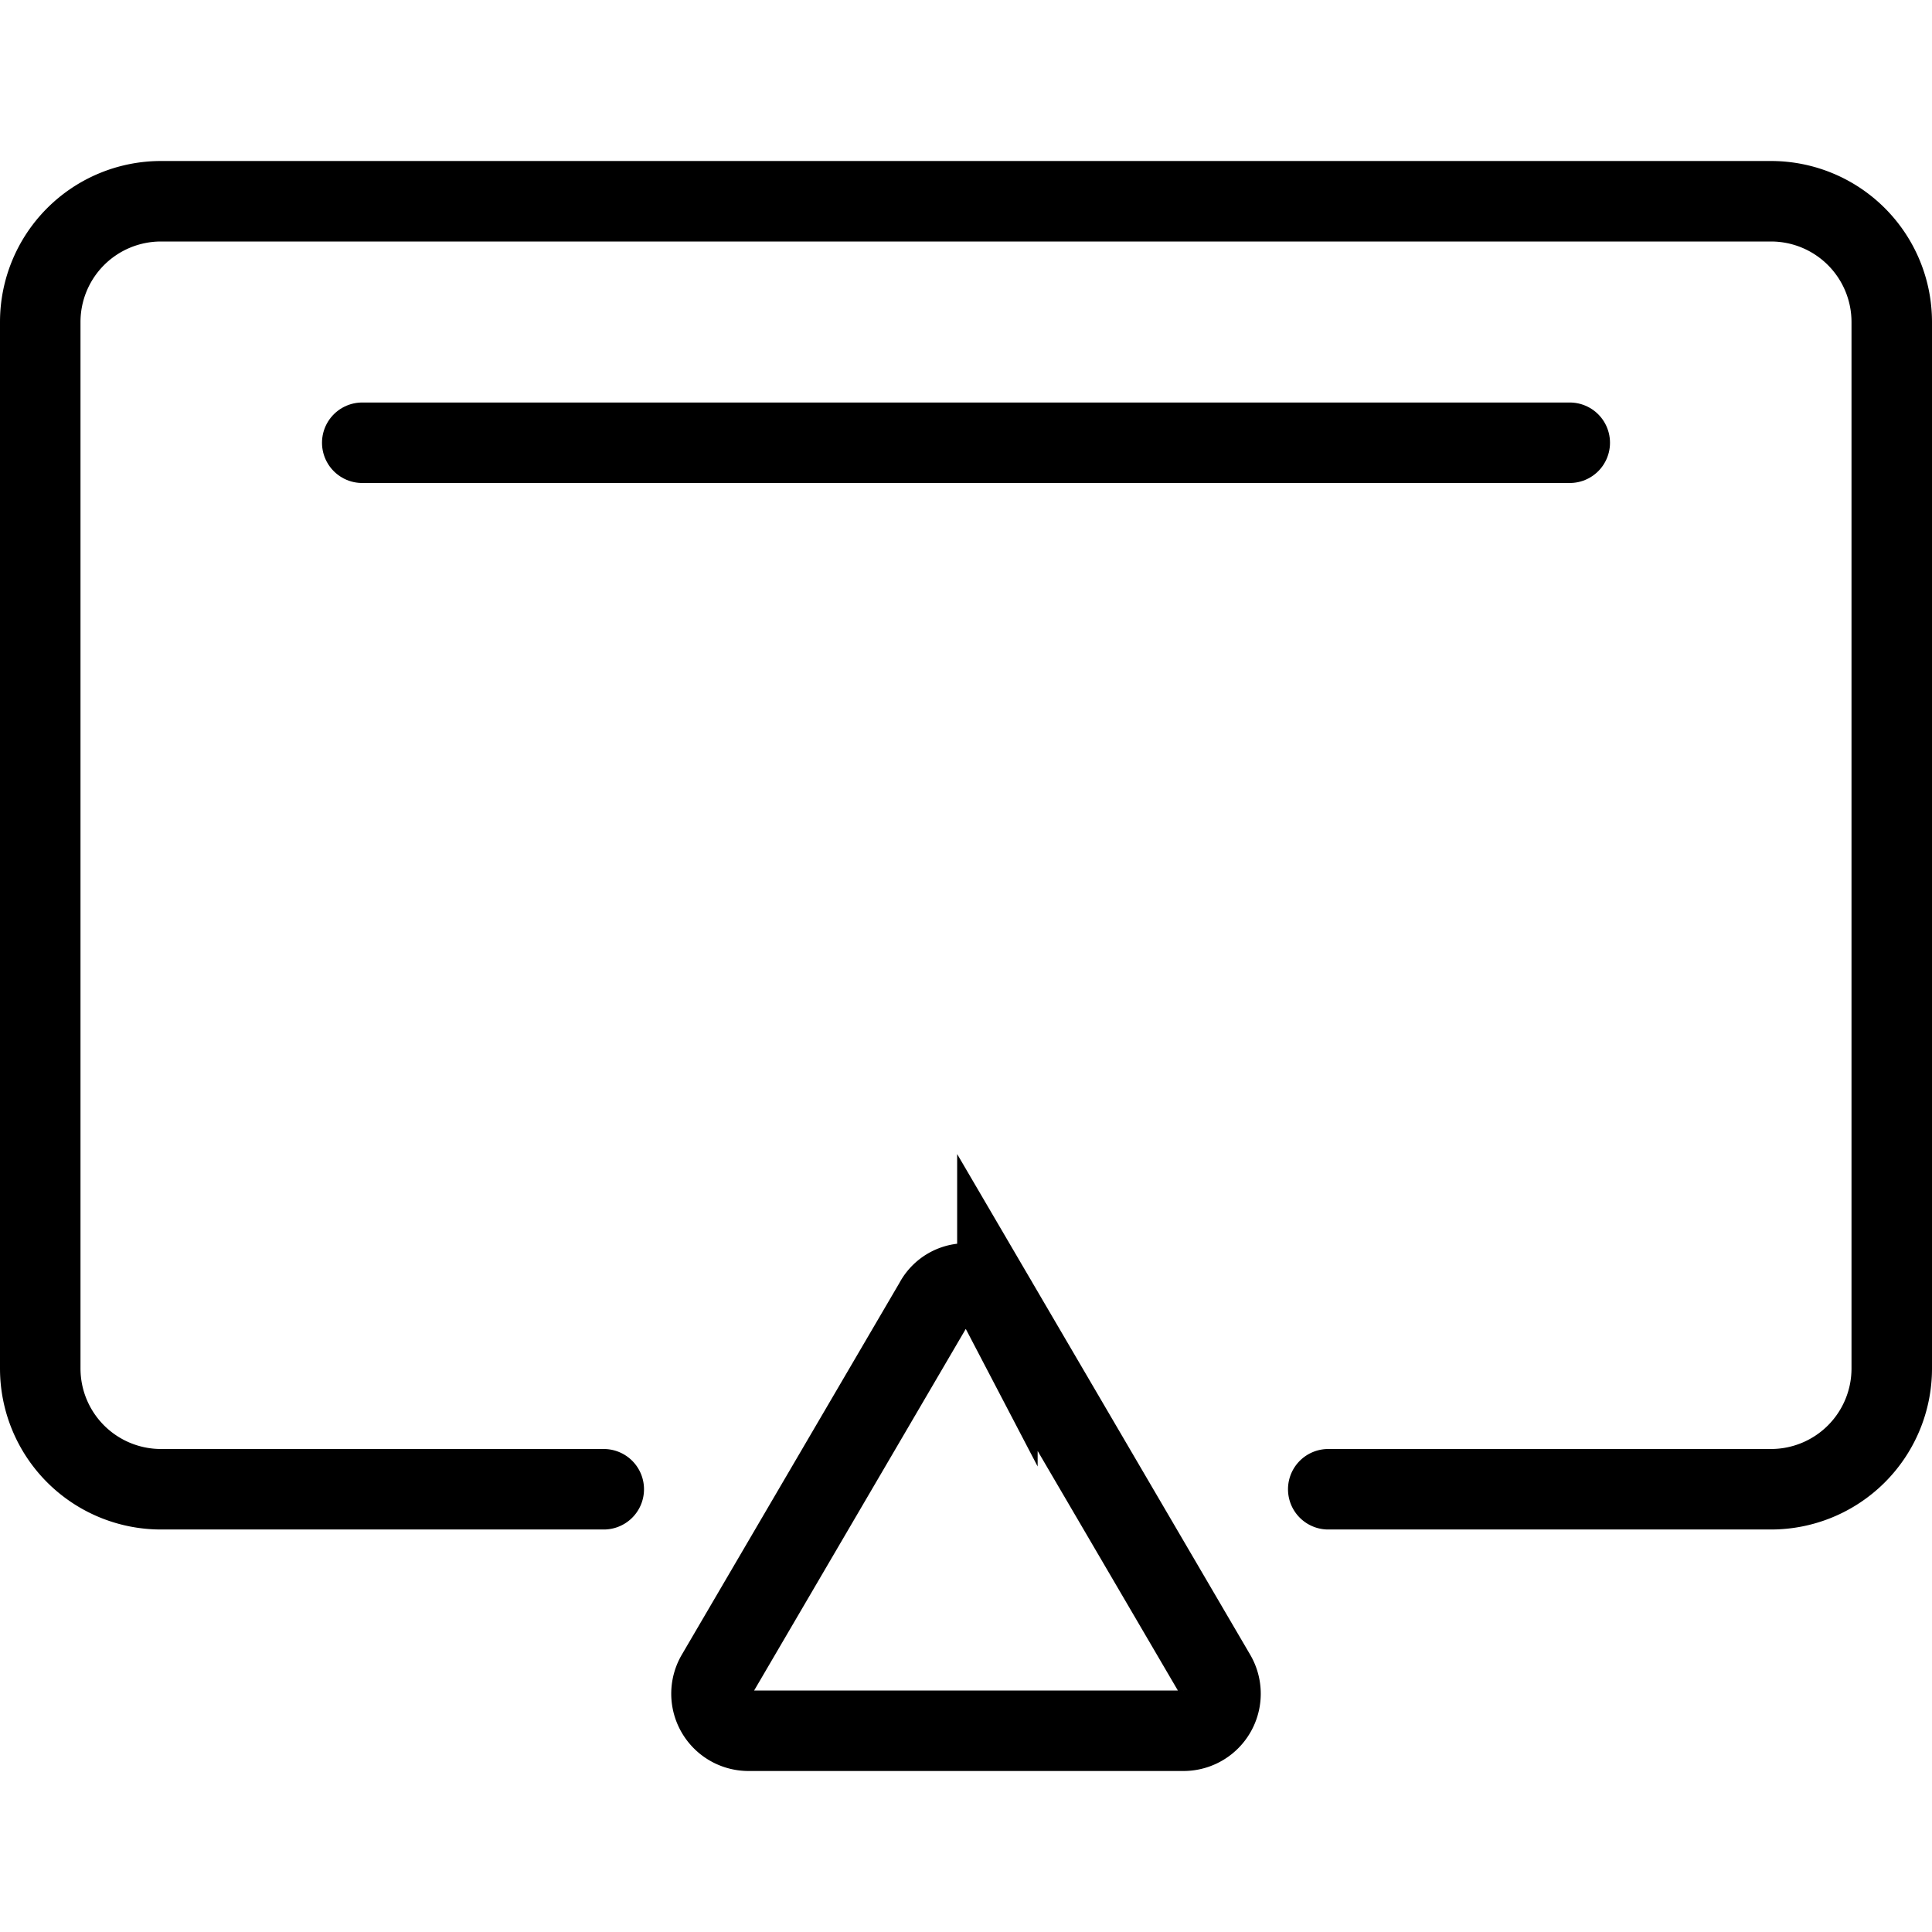 <svg xmlns="http://www.w3.org/2000/svg" viewBox="0 0 24 24"><line x1="4.5" y1="5.5" x2="19.5" y2="5.5" fill="none" stroke="#000" stroke-linecap="round" stroke-miterlimit="10"/><path d="M7.5,18.5H2A1.5,1.5,0,0,1,.5,17V4A1.5,1.5,0,0,1,2,2.5H22A1.5,1.5,0,0,1,23.5,4V17A1.5,1.5,0,0,1,22,18.5H16.5" fill="none" stroke="#000" stroke-linecap="round" stroke-miterlimit="10"/><path d="M11.61,16.18,8.9,20.81a.46.46,0,0,0,.4.69h5.4a.46.46,0,0,0,.4-.69l-2.71-4.63A.44.44,0,0,0,11.61,16.18Z" fill="none" stroke="#000" stroke-miterlimit="10"/></svg>